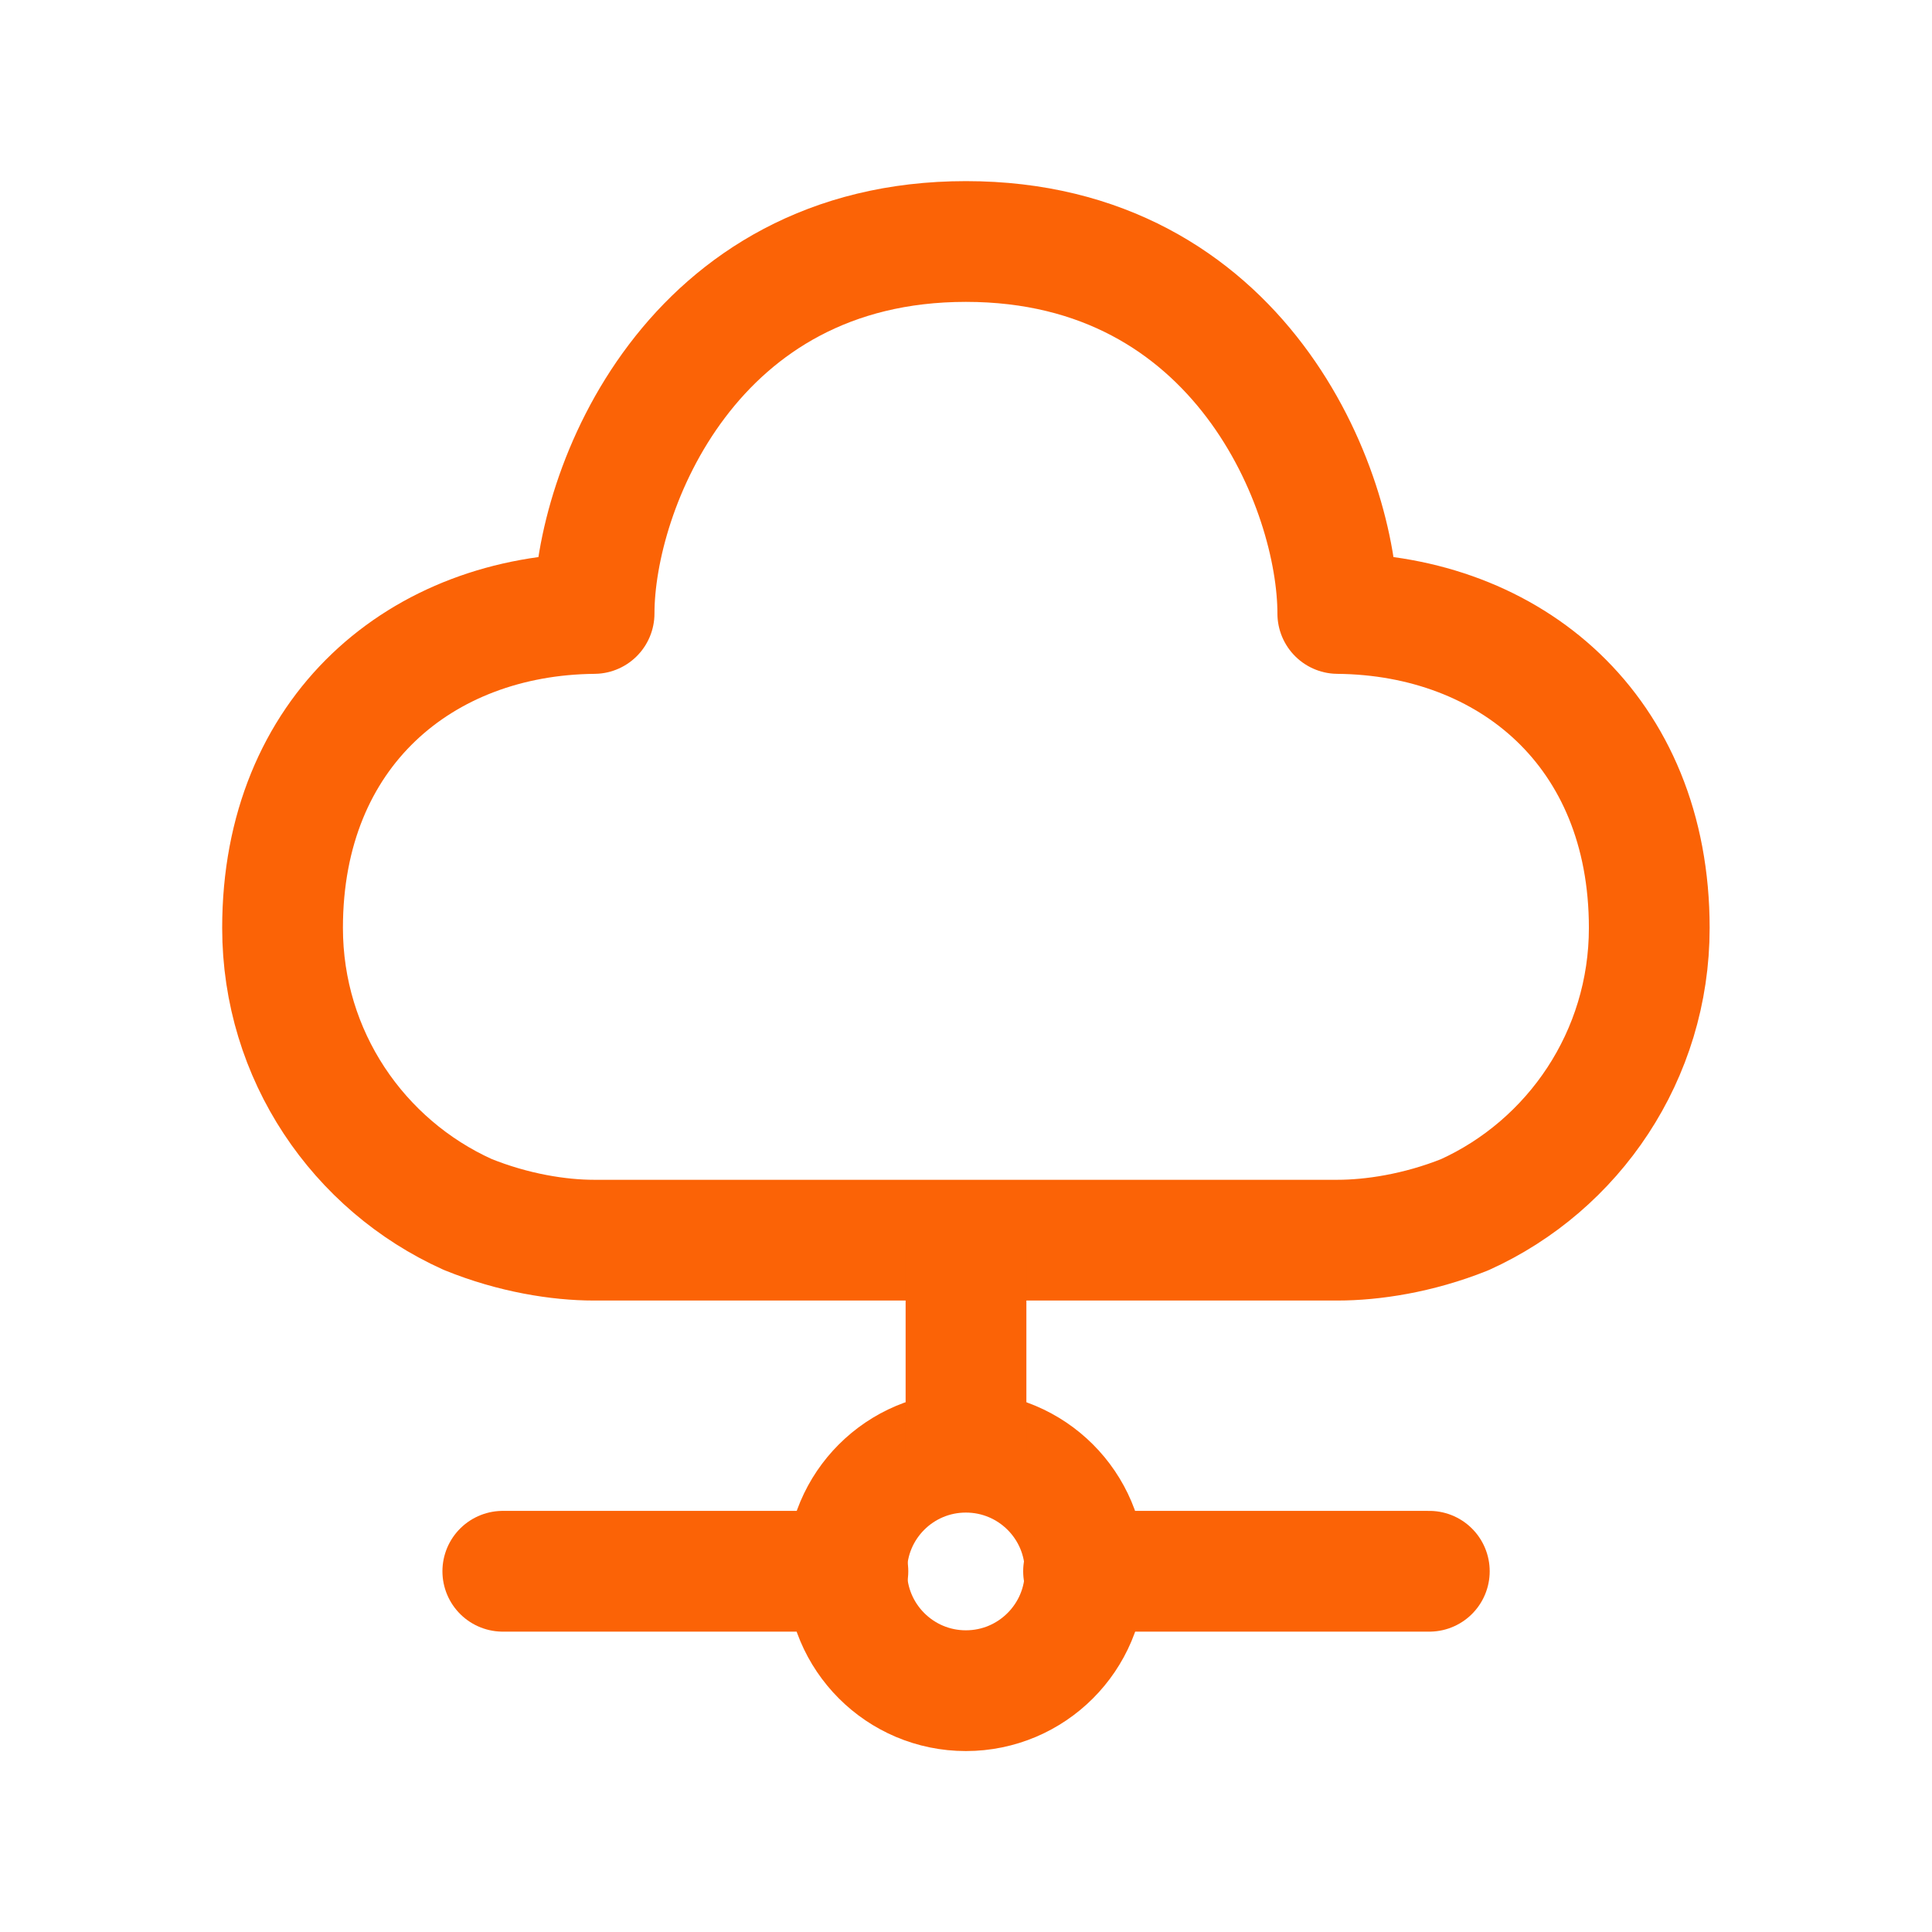 <svg width="32" height="32" viewBox="0 0 32 32" fill="none" xmlns="http://www.w3.org/2000/svg">
<g clip-path="url(#clip0_2400_3753)">
<path fill-rule="evenodd" clip-rule="evenodd" d="M9.84 10.161C6.986 10.187 4.68 12.104 4.68 15.369C4.68 17.481 5.937 19.298 7.744 20.114C8.504 20.423 9.261 20.541 9.836 20.541H22.153C22.729 20.541 23.488 20.428 24.259 20.12C26.064 19.303 27.317 17.481 27.317 15.369C27.317 12.104 25.012 10.187 22.158 10.161C22.158 8.107 20.547 4 15.999 4C11.451 4 9.84 8.107 9.84 10.161Z" stroke="#FB6306" stroke-width="2" stroke-linecap="round" stroke-linejoin="round"/>
<path fill-rule="evenodd" clip-rule="evenodd" d="M17.974 26.027C17.974 27.118 17.089 28.003 15.998 28.003C14.907 28.003 14.023 27.118 14.023 26.027C14.023 24.936 14.907 24.053 15.998 24.053C17.089 24.053 17.974 24.936 17.974 26.027Z" stroke="#FB6306" stroke-width="2" stroke-linecap="round" stroke-linejoin="round"/>
<path d="M23.674 26.025H17.947M14.044 26.025H8.328" stroke="#FB6306" stroke-width="2" stroke-linecap="round" stroke-linejoin="round"/>
<path d="M16 24.043V20.562" stroke="#FB6306" stroke-width="2" stroke-linecap="round" stroke-linejoin="round"/>
</g>
<defs>
<clipPath id="clip0_2400_3753">
<rect width="32" height="32" fill="white"/>
</clipPath>
</defs>
</svg>
